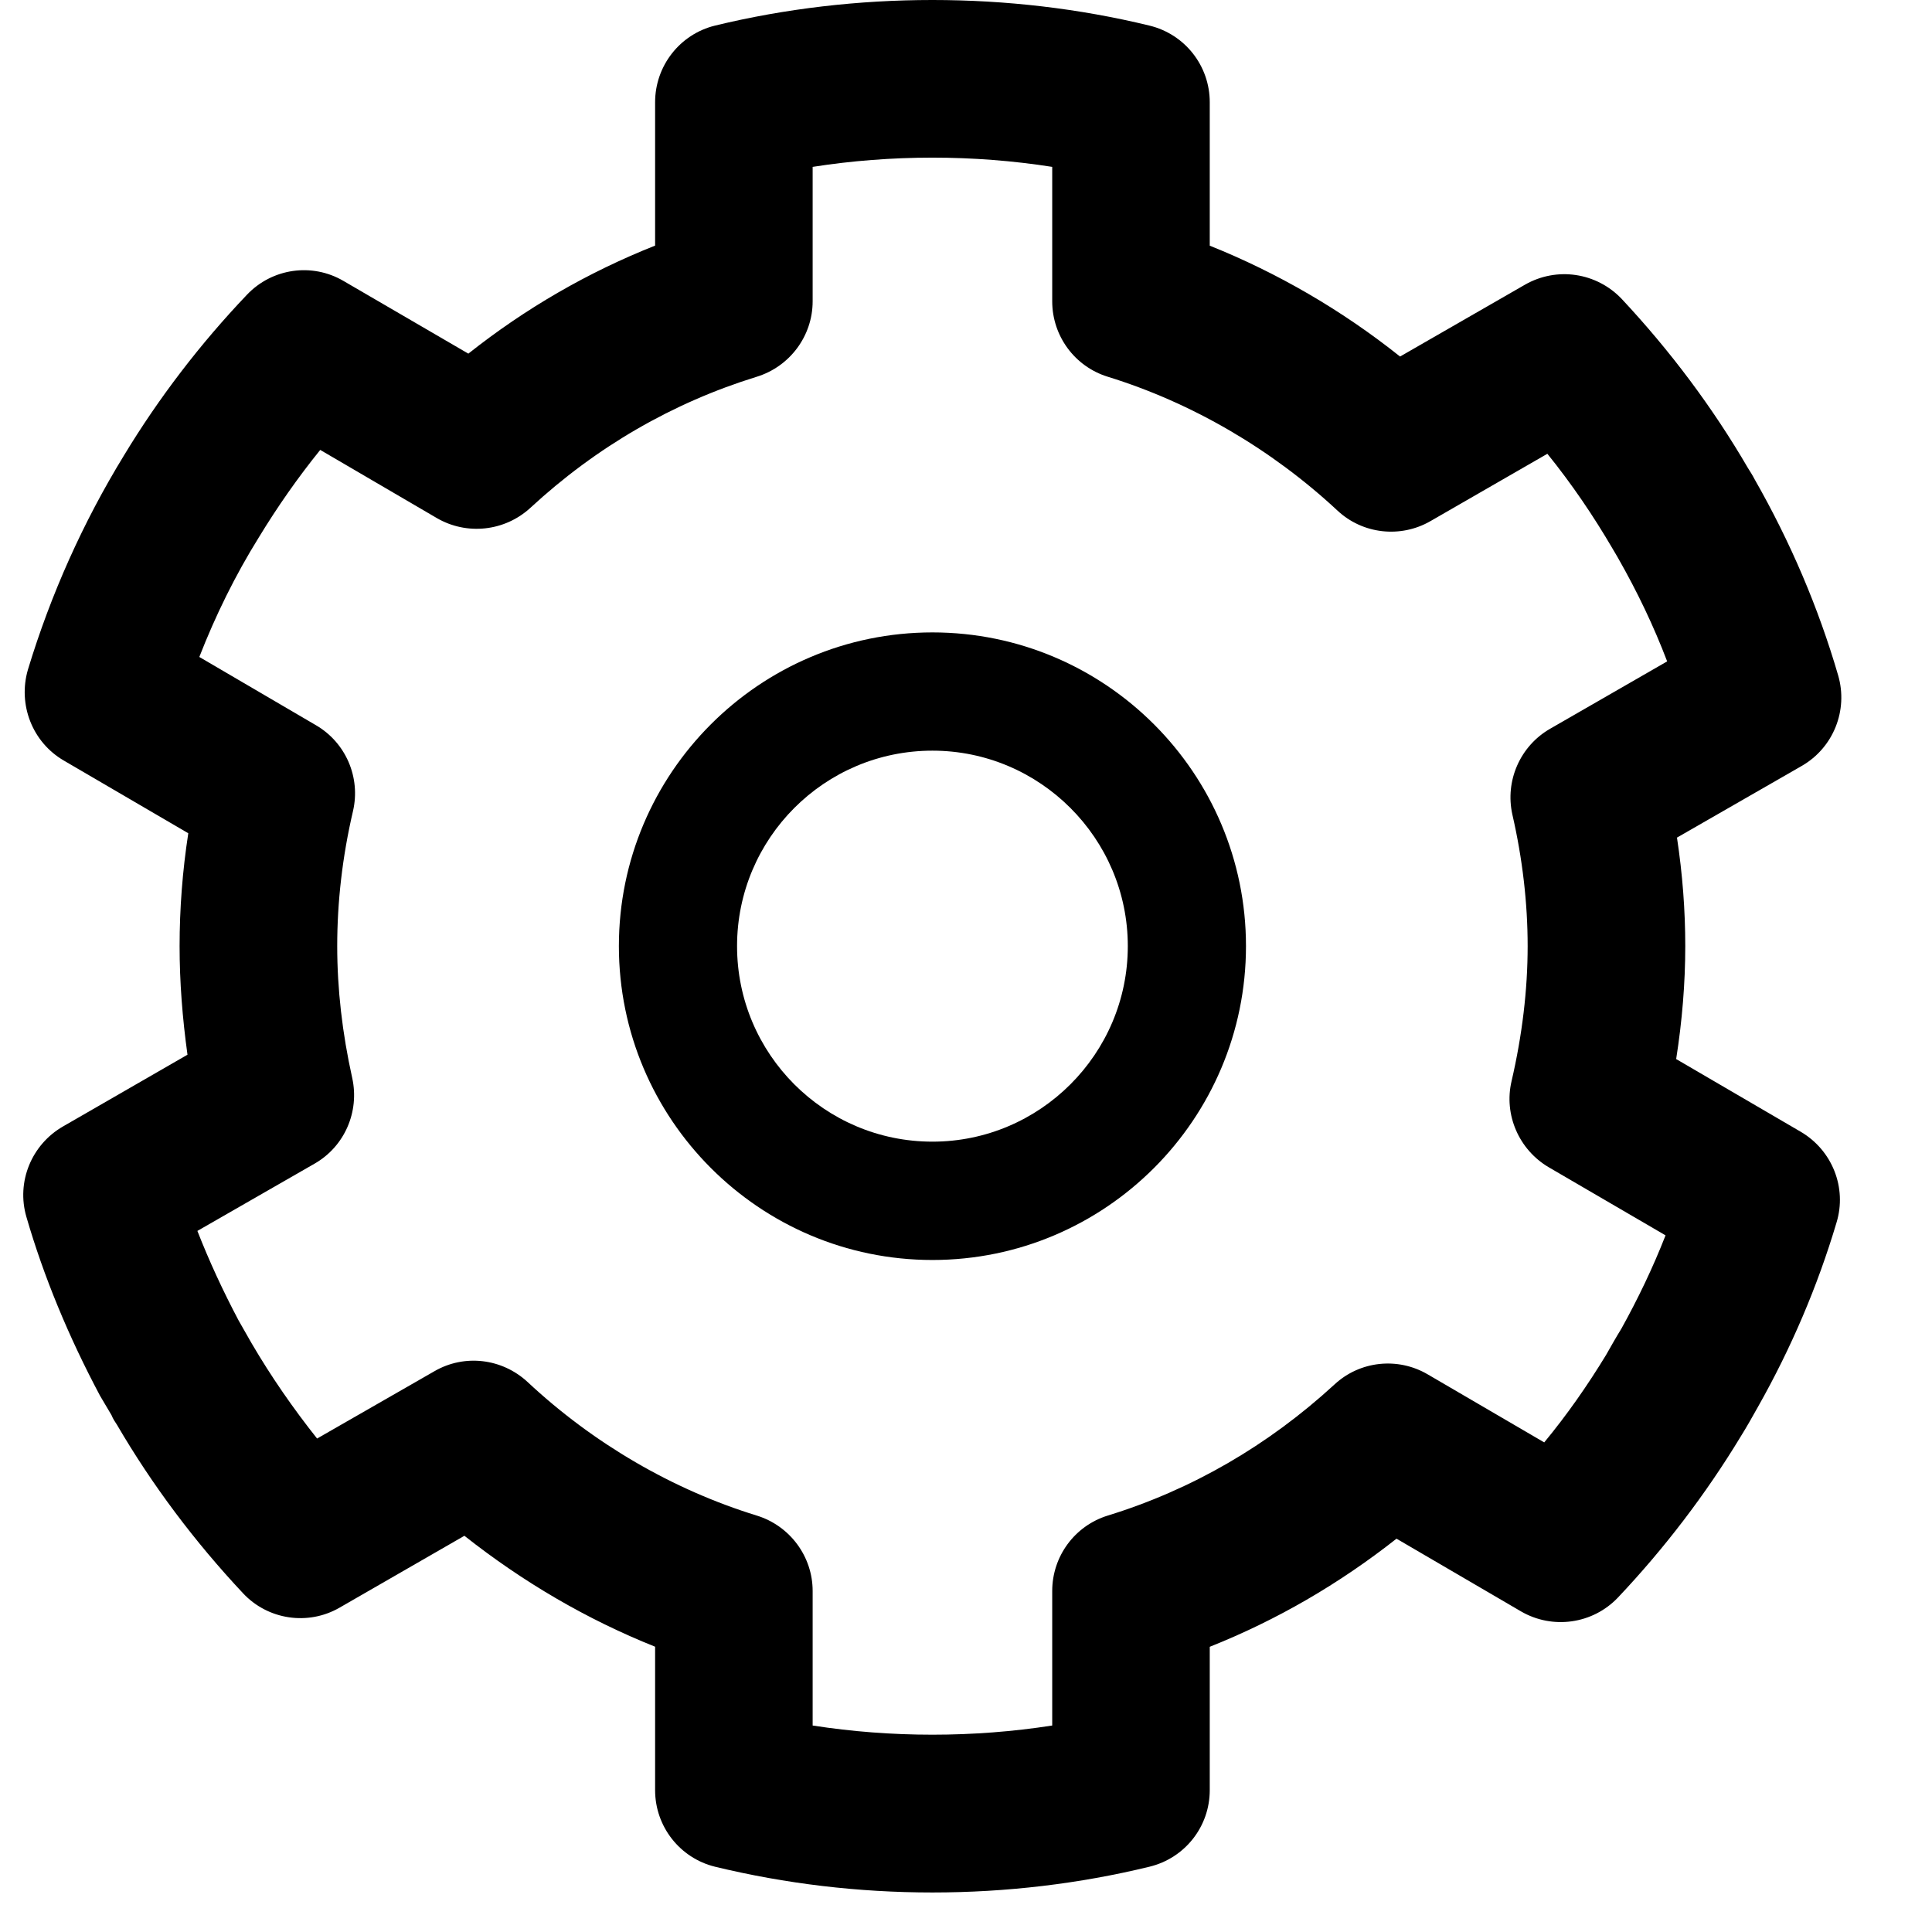 <svg width="24" height="24" viewBox="0 0 24 24" xmlns="http://www.w3.org/2000/svg">
<path fill-rule="evenodd" clip-rule="evenodd" d="M3.093 16.632C3.093 16.632 3.093 16.632 3.093 16.632C3.093 16.632 3.093 16.632 3.093 16.632ZM3.112 16.66V16.665C3.112 16.666 3.112 16.666 3.112 16.666C3.112 16.666 3.112 16.664 3.112 16.66ZM10.095 21.435C11.069 21.587 12.097 21.587 13.071 21.435V19.764C13.071 19.334 13.35 18.954 13.761 18.827C14.803 18.506 15.752 17.957 16.579 17.197C16.893 16.906 17.362 16.855 17.734 17.072L19.183 17.918C19.467 17.574 19.721 17.21 19.951 16.832C20.01 16.728 20.073 16.616 20.142 16.504C20.348 16.133 20.534 15.745 20.69 15.346L19.237 14.499C18.87 14.282 18.679 13.849 18.777 13.431C18.909 12.862 18.977 12.298 18.977 11.753C18.977 11.222 18.914 10.671 18.787 10.118C18.694 9.699 18.884 9.267 19.256 9.053L20.71 8.216C20.543 7.777 20.338 7.349 20.103 6.937C20.098 6.93 20.078 6.892 20.073 6.885C20.064 6.868 20.044 6.836 20.034 6.819C19.794 6.408 19.525 6.012 19.222 5.637L17.769 6.474C17.397 6.688 16.927 6.635 16.614 6.342C15.792 5.577 14.803 5.002 13.761 4.68C13.35 4.553 13.071 4.173 13.071 3.743V2.073C12.097 1.92 11.069 1.92 10.095 2.073V3.743C10.095 4.173 9.812 4.553 9.401 4.68C8.358 5.002 7.409 5.55 6.587 6.31C6.269 6.601 5.799 6.652 5.427 6.436L3.978 5.589C3.699 5.934 3.445 6.298 3.215 6.676C2.921 7.149 2.677 7.646 2.476 8.161L3.925 9.009C4.296 9.225 4.482 9.658 4.385 10.076C4.252 10.645 4.189 11.209 4.189 11.753C4.189 12.286 4.252 12.836 4.375 13.389C4.468 13.808 4.282 14.24 3.91 14.454L2.452 15.291C2.598 15.664 2.77 16.037 2.965 16.405L3.107 16.654C3.112 16.666 3.122 16.677 3.127 16.689C3.367 17.099 3.641 17.495 3.939 17.87L5.398 17.033C5.769 16.819 6.234 16.873 6.552 17.166C7.37 17.931 8.358 18.506 9.401 18.827C9.812 18.954 10.095 19.334 10.095 19.764V21.435ZM11.583 23.509C10.663 23.509 9.758 23.401 8.882 23.189C8.446 23.082 8.138 22.69 8.138 22.238V20.456C7.291 20.118 6.494 19.651 5.769 19.078L4.218 19.971C3.827 20.197 3.328 20.123 3.019 19.792C2.417 19.15 1.889 18.446 1.453 17.699C1.429 17.664 1.404 17.626 1.385 17.579L1.243 17.339C0.851 16.603 0.543 15.858 0.328 15.117C0.201 14.682 0.391 14.219 0.783 13.993L2.329 13.102C2.266 12.648 2.231 12.197 2.231 11.753C2.231 11.293 2.266 10.824 2.339 10.351L0.793 9.448C0.401 9.22 0.22 8.752 0.347 8.318C0.631 7.382 1.032 6.487 1.541 5.656C1.972 4.944 2.486 4.272 3.068 3.661C3.381 3.332 3.876 3.261 4.267 3.49L5.818 4.393C6.528 3.83 7.306 3.381 8.138 3.051V1.27C8.138 0.818 8.446 0.425 8.882 0.318C10.629 -0.106 12.537 -0.106 14.279 0.318C14.72 0.425 15.028 0.818 15.028 1.27V3.052C15.87 3.389 16.672 3.855 17.392 4.429L18.943 3.537C19.339 3.31 19.834 3.384 20.147 3.715C20.749 4.359 21.277 5.064 21.713 5.813C21.742 5.859 21.772 5.906 21.796 5.953C22.241 6.732 22.589 7.548 22.834 8.389C22.961 8.823 22.775 9.288 22.383 9.514L20.832 10.405C20.901 10.859 20.935 11.31 20.935 11.753C20.935 12.214 20.896 12.684 20.822 13.156L22.369 14.059C22.76 14.288 22.946 14.754 22.814 15.187C22.579 15.977 22.251 16.746 21.84 17.473C21.767 17.604 21.698 17.726 21.625 17.843C21.189 18.563 20.675 19.236 20.098 19.846C19.785 20.175 19.286 20.245 18.894 20.017L17.348 19.114C16.633 19.677 15.86 20.126 15.028 20.457V22.238C15.028 22.69 14.72 23.082 14.279 23.189C13.408 23.401 12.498 23.509 11.583 23.509Z"/>
<path fill-rule="evenodd" clip-rule="evenodd" d="M11.583 9.325C10.242 9.325 9.156 10.415 9.156 11.753C9.156 13.092 10.242 14.182 11.583 14.182C12.919 14.182 14.01 13.092 14.01 11.753C14.01 10.415 12.919 9.325 11.583 9.325ZM11.583 15.652C9.435 15.652 7.688 13.903 7.688 11.753C7.688 9.604 9.435 7.856 11.583 7.856C13.731 7.856 15.478 9.604 15.478 11.753C15.478 13.903 13.731 15.652 11.583 15.652Z" />
</svg>
